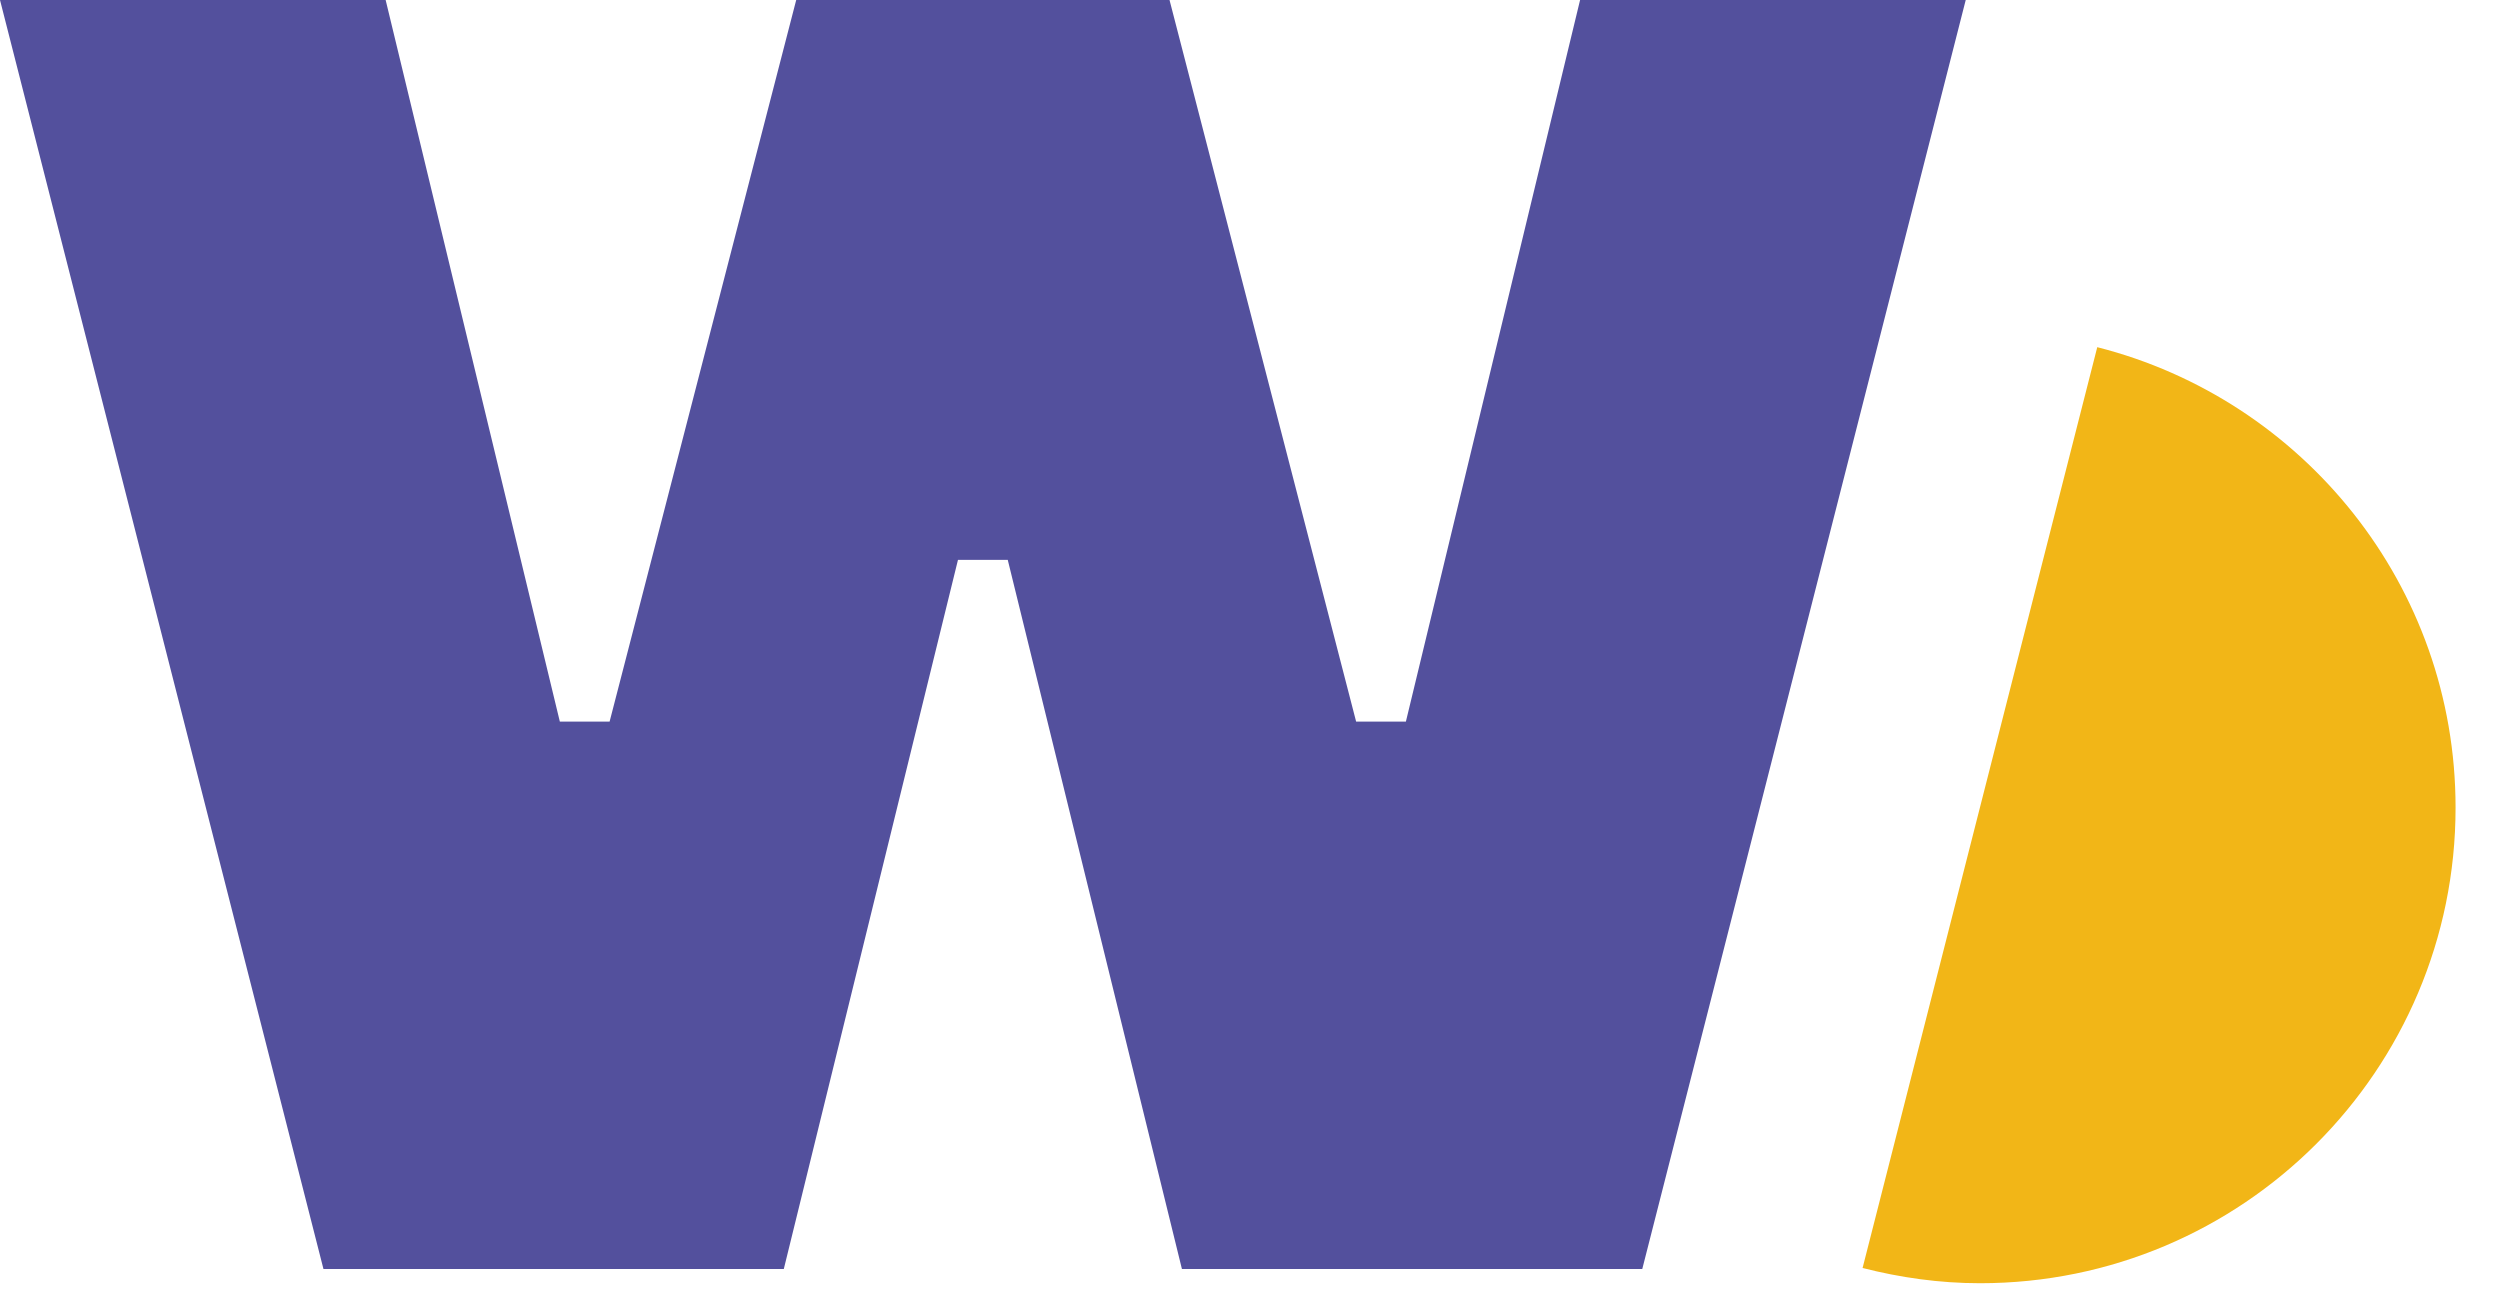 <svg width="31" height="16" viewBox="0 0 31 16" fill="none" xmlns="http://www.w3.org/2000/svg">
<path fill-rule="evenodd" clip-rule="evenodd" d="M26.006 4.305L23.096 15.723C23.562 15.842 24.048 15.912 24.552 15.912C27.809 15.912 30.449 13.271 30.449 10.014C30.449 7.26 28.558 4.954 26.006 4.305" fill="#F2B617"/>
<path fill-rule="evenodd" clip-rule="evenodd" d="M0 0H4.782L6.942 8.948H7.559L9.873 0H14.502L16.816 8.948H17.433L19.593 0H24.375L20.364 15.736H14.656L12.496 6.942H11.879L9.719 15.736H4.011L0 0Z" fill="#53509D"/>
</svg>

